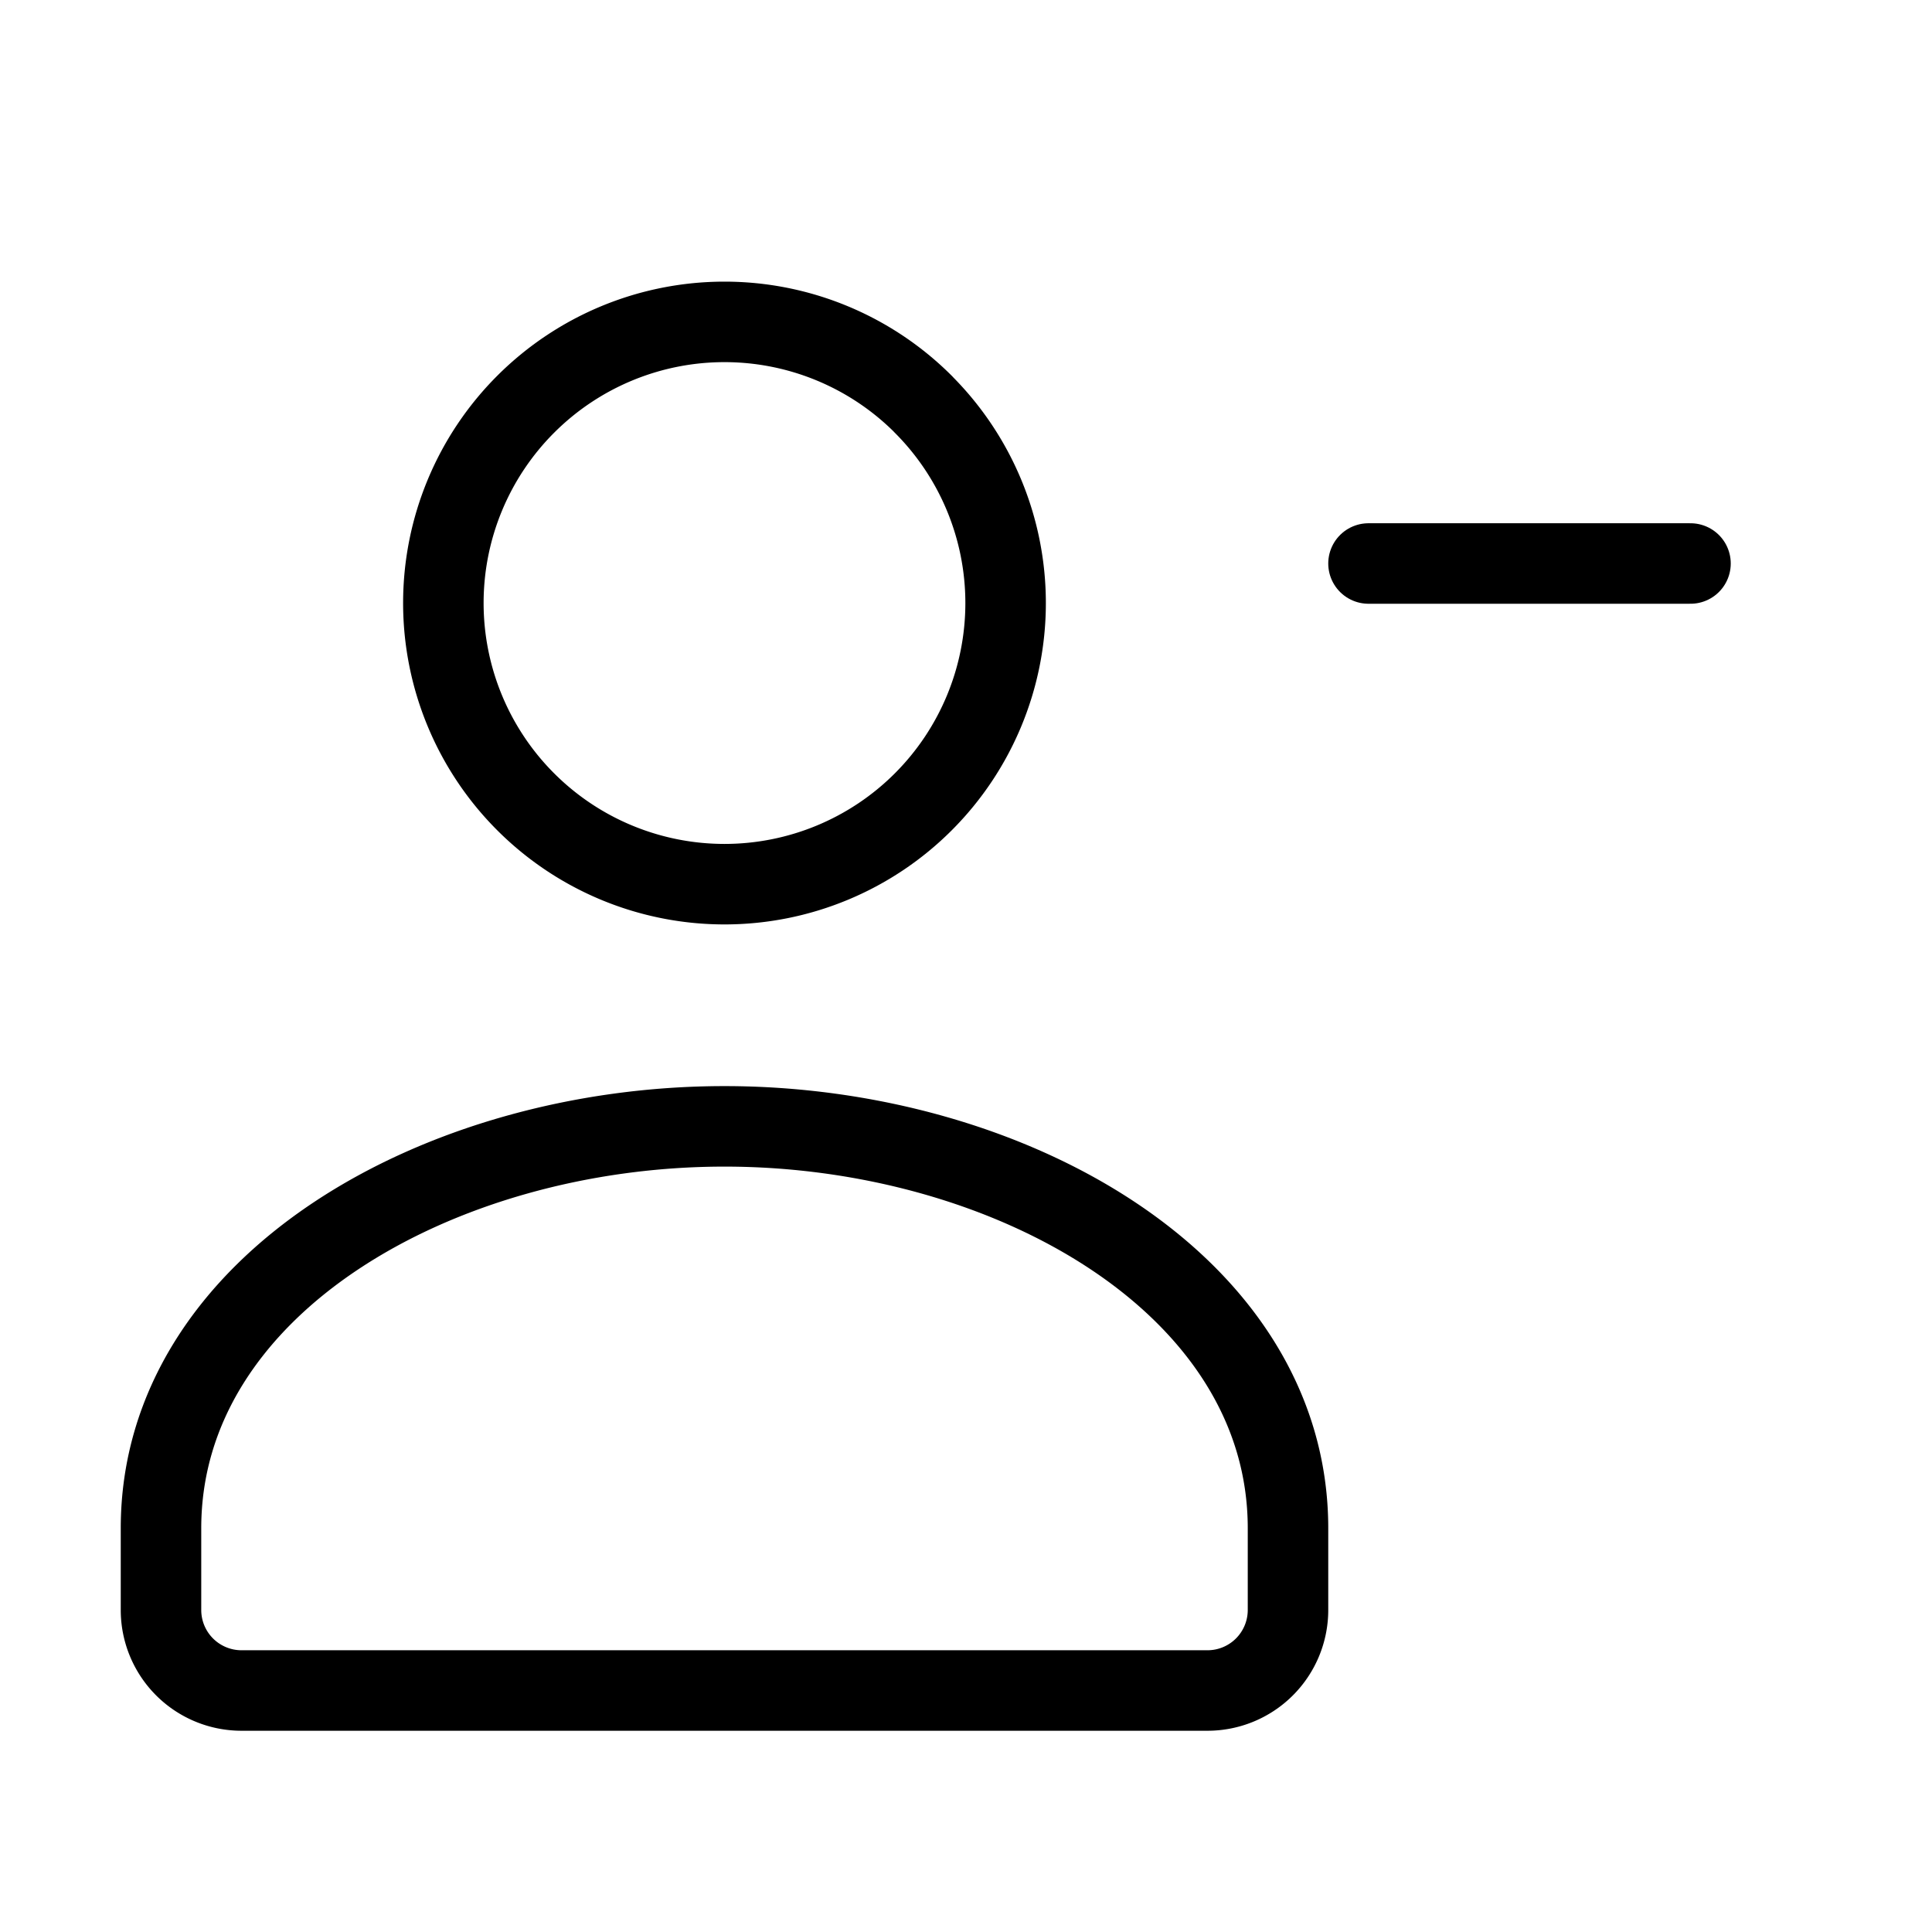 <svg version="1.1" viewBox="0 0 24 24" xmlns="http://www.w3.org/2000/svg"><title>account user profile minus</title><g class="nc-icon-wrapper"><g stroke-linecap="round" stroke="currentColor" fill="none" stroke-linejoin="round"><path d="M17 7h4"/><path d="M16 19v1a1 1 0 0 1-1 1H3a1 1 0 0 1-1-1v-1.016c0-3.026 3.458-4.992 7-4.992s7 1.967 7 4.992"/><path d="M11.47 5.023A3.492 3.492 0 1 1 6.53 9.96a3.492 3.492 0 0 1 4.94-4.938"/></g><path fill="none" d="M0 0h24v24H0z"/></g></svg>